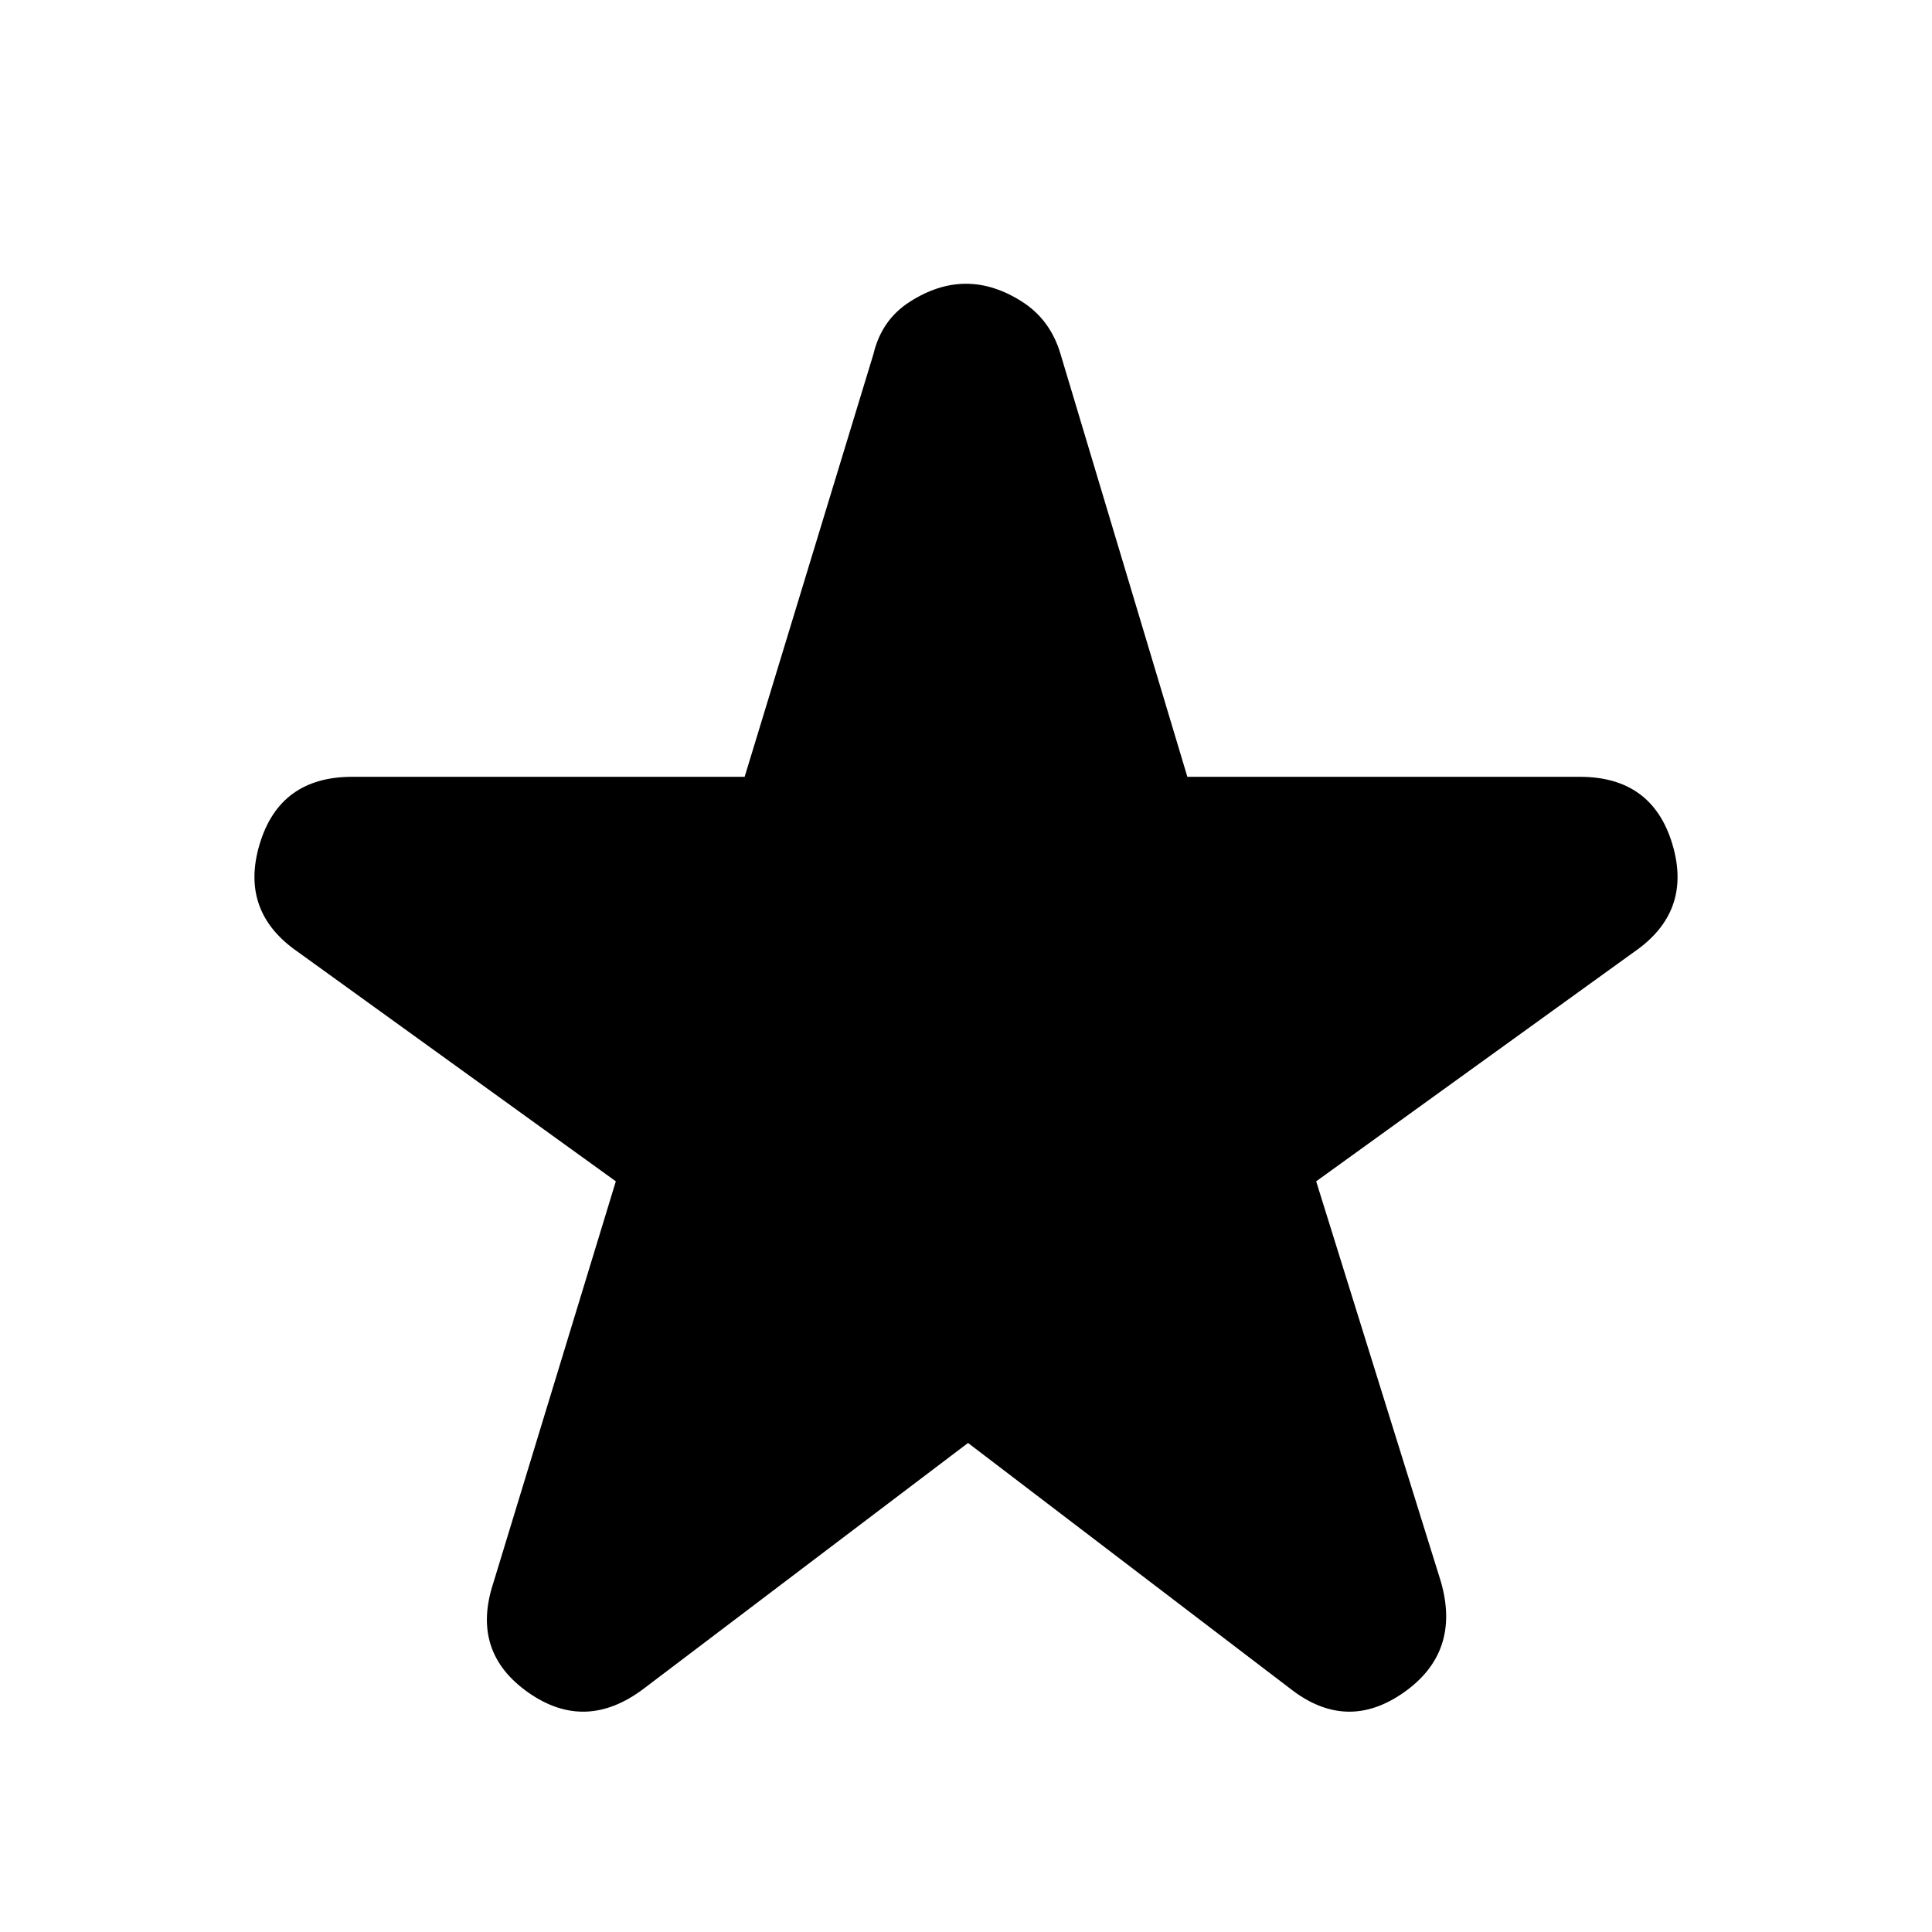 <svg xmlns="http://www.w3.org/2000/svg" height="40" width="40"><path d="M13.333 34.958Q12.125 35.875 10.938 35.042Q9.75 34.208 10.208 32.792L12.75 24.458L6.167 19.708Q4.958 18.875 5.375 17.479Q5.792 16.083 7.292 16.083H15.417L18.083 7.333Q18.25 6.625 18.833 6.25Q19.417 5.875 20 5.875Q20.583 5.875 21.167 6.25Q21.75 6.625 21.958 7.333L24.583 16.083H32.708Q34.208 16.083 34.625 17.479Q35.042 18.875 33.833 19.708L27.25 24.458L29.833 32.75Q30.25 34.208 29.062 35.042Q27.875 35.875 26.708 34.958L20.042 29.875Z"/></svg>